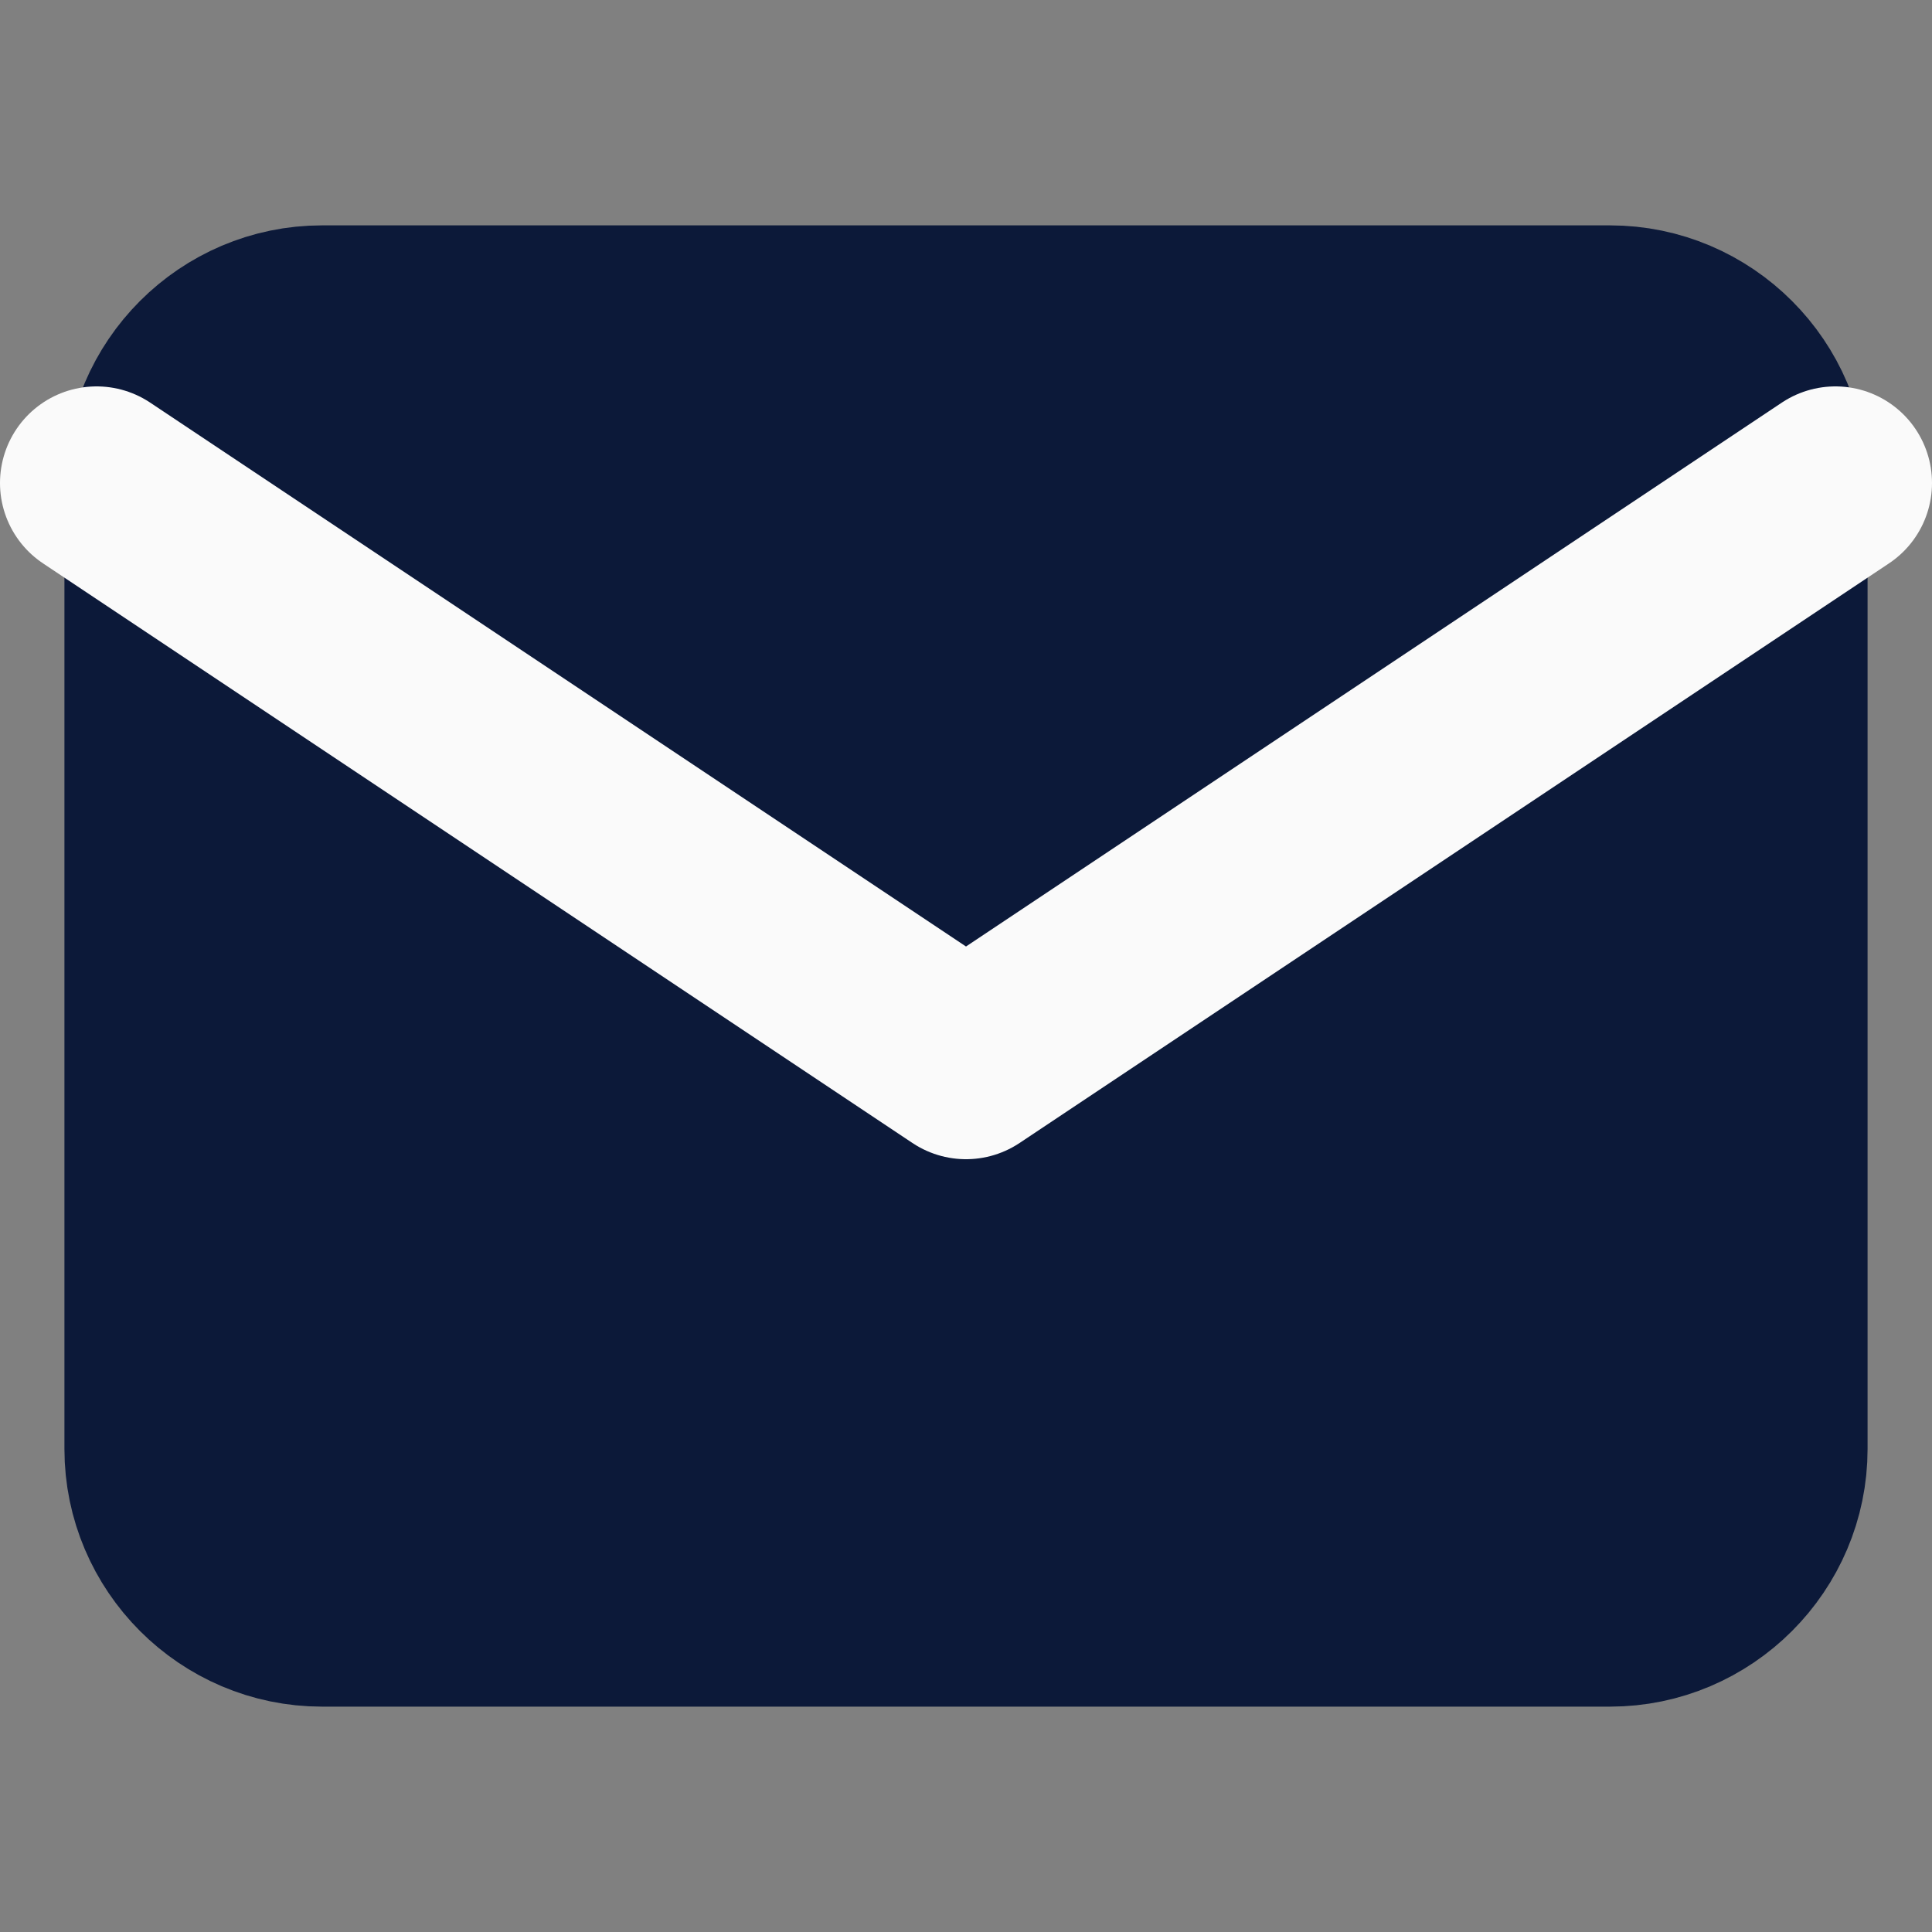 <svg width="20" height="20" viewBox="0 0 20 20" fill="none" xmlns="http://www.w3.org/2000/svg">
<rect x="0" y="0" width="20" height="20" fill="#808080" stroke="none"/>
<path d="M3.333 3.333H16.667C17.583 3.333 18.333 4.083 18.333 5V15C18.333 15.917 17.583 16.667 16.667 16.667H3.333C2.417 16.667 1.667 15.917 1.667 15V5C1.667 4.083 2.417 3.333 3.333 3.333Z" fill="#0C1939" stroke="#0C1939" stroke-width="2" stroke-linecap="round" stroke-linejoin="round"/>
<path d="M19 5L10 11L1 5" stroke="#FAFAFA" stroke-width="2" stroke-linecap="round" stroke-linejoin="round"/>
</svg>
